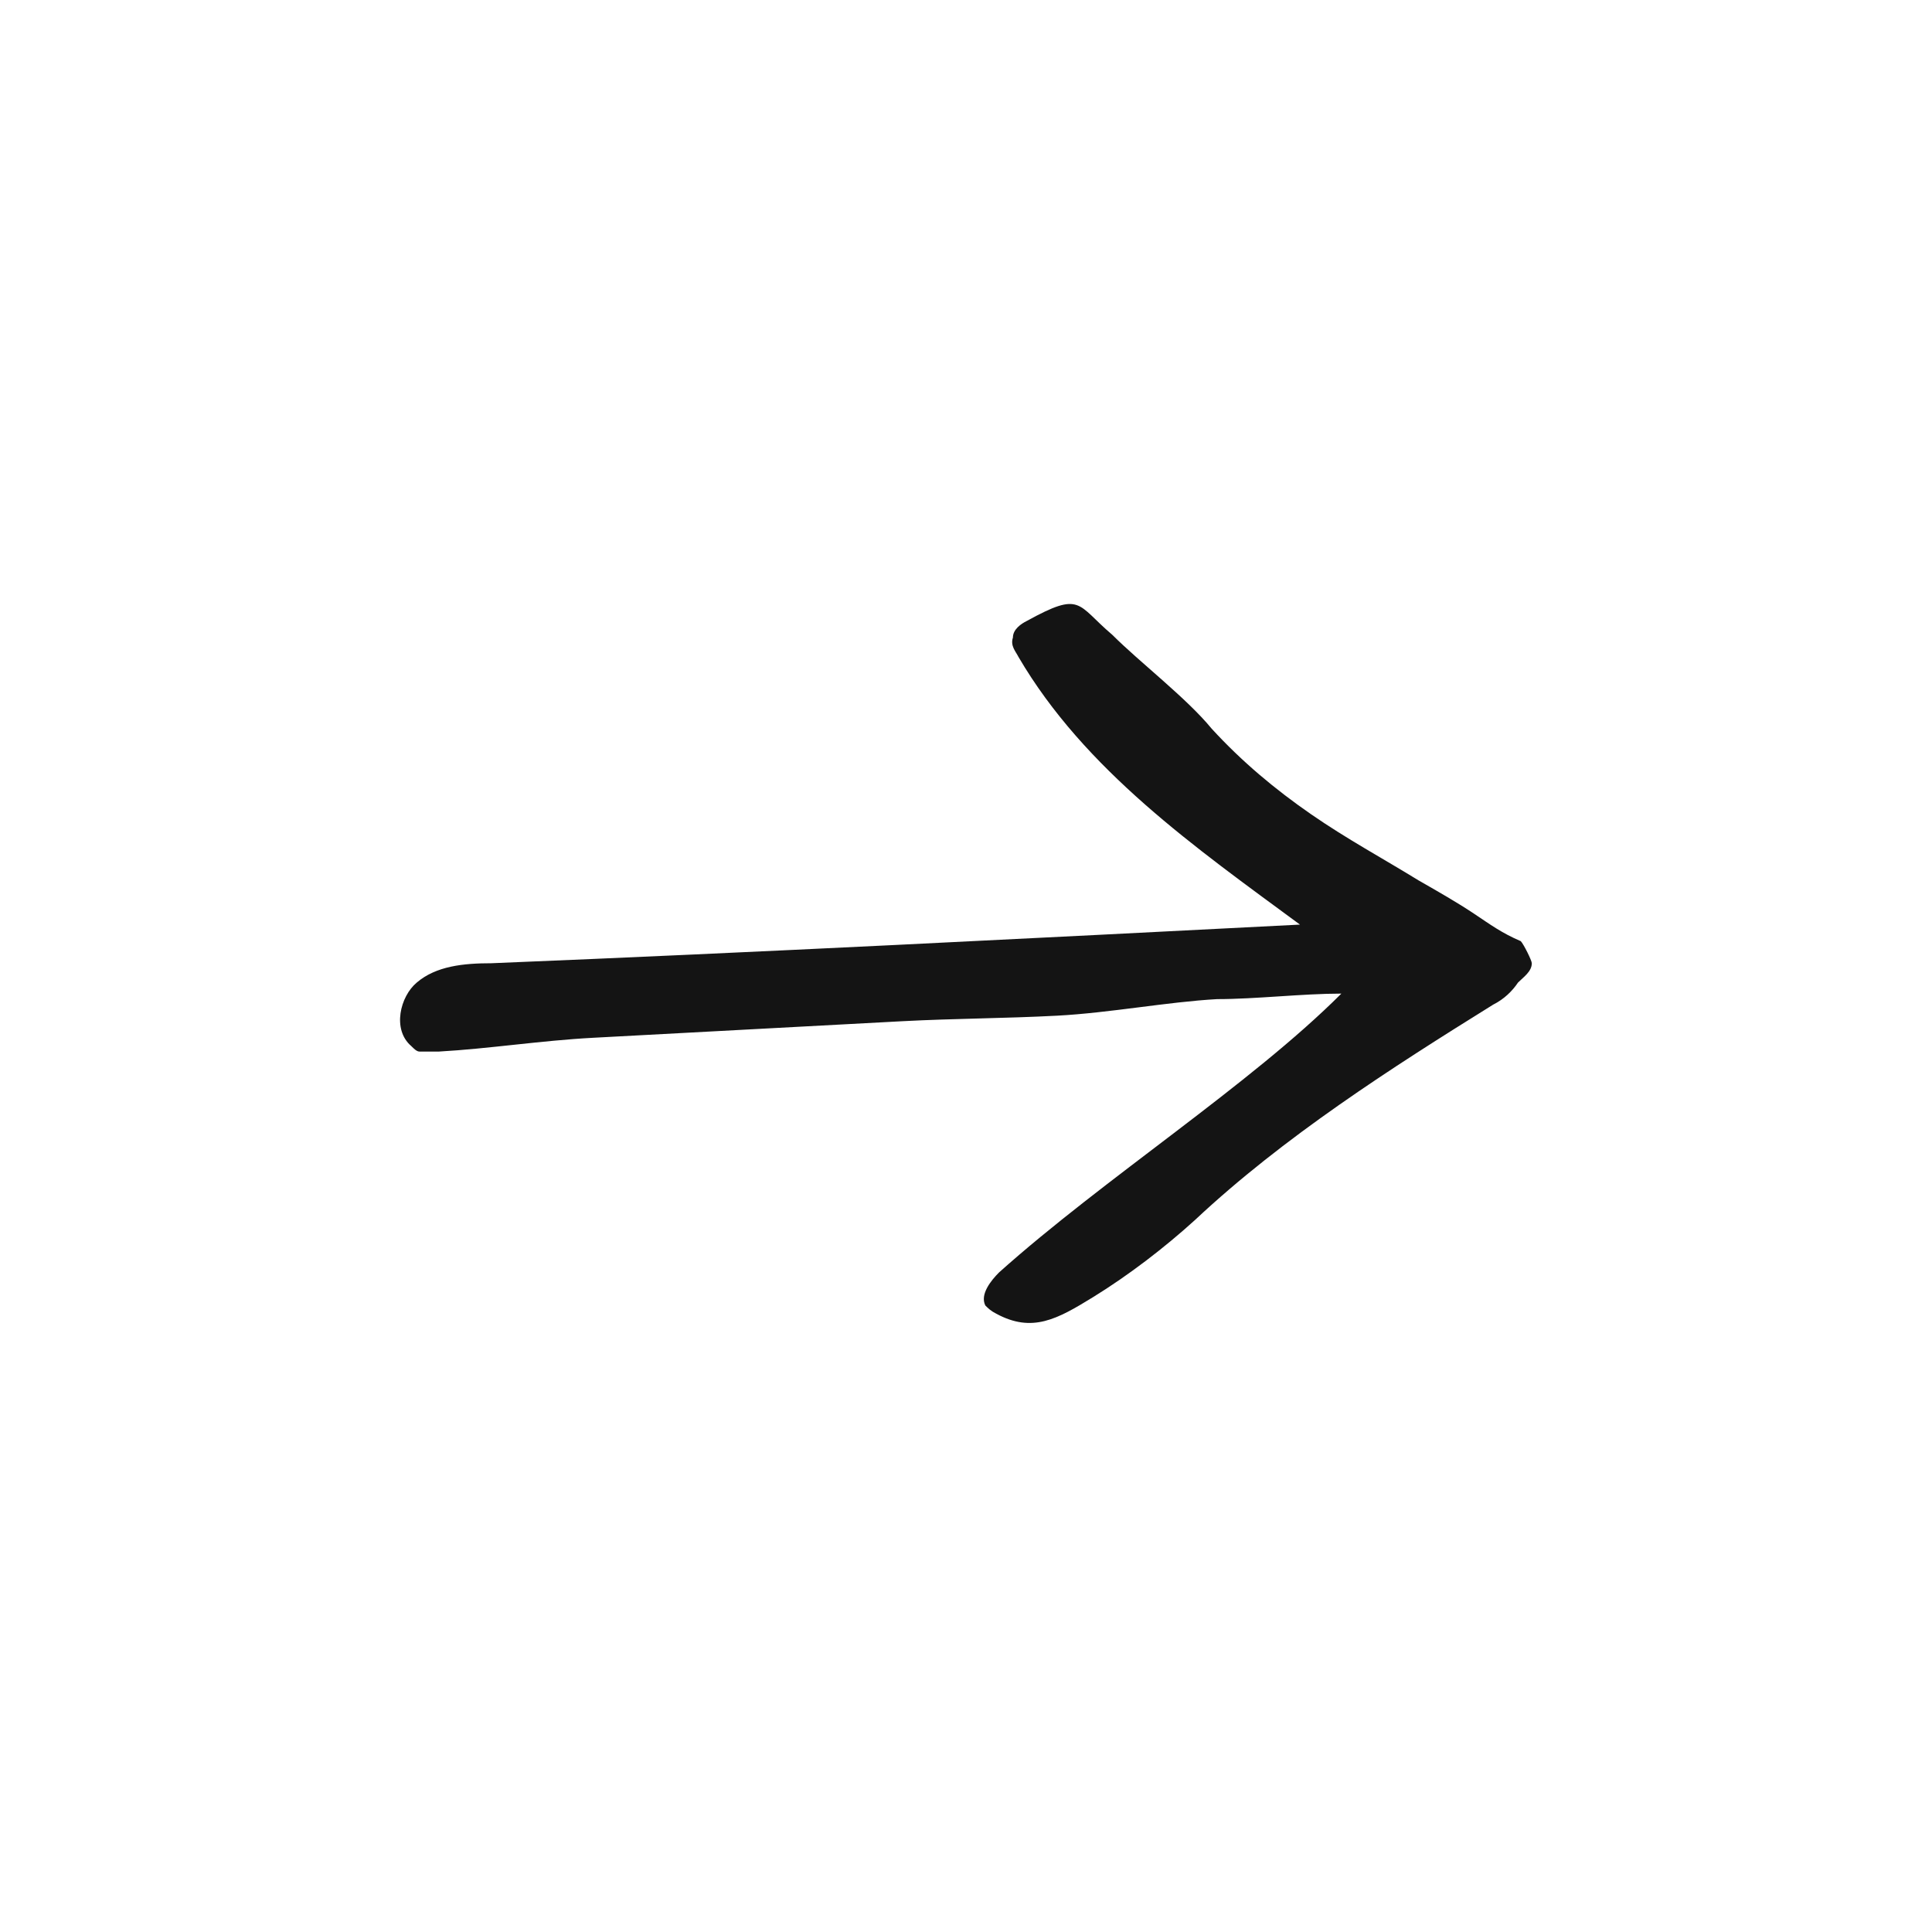 <?xml version="1.0" encoding="utf-8"?>
<!-- Generator: Adobe Illustrator 23.0.3, SVG Export Plug-In . SVG Version: 6.00 Build 0)  -->
<svg version="1.1" id="Layer_1" xmlns="http://www.w3.org/2000/svg" xmlns:xlink="http://www.w3.org/1999/xlink" x="0px" y="0px"
	 viewBox="0 0 70 70" style="enable-background:new 0 0 70 70;" xml:space="preserve">
<path style="fill:#141414;" d="M55.1,34.1c-0.7-0.3-1.1-0.6-1.7-1c-0.6-0.4-1.3-0.8-2-1.2c-1.3-0.8-2.6-1.5-3.9-2.4
	c-1.3-0.9-2.5-1.9-3.6-3.1c-0.9-1.1-2.6-2.4-3.6-3.4c-1.3-1.1-1.1-1.6-3.1-0.5c-0.2,0.1-0.5,0.3-0.5,0.6c-0.1,0.3,0.1,0.5,0.2,0.7
	c2.4,4.1,6.4,6.9,10.2,9.7c-9.8,0.5-19.5,1-29.3,1.4c-1,0-2,0.1-2.7,0.7c-0.6,0.5-0.9,1.7-0.2,2.3c0.1,0.1,0.2,0.2,0.3,0.2
	c0.2,0,0.4,0,0.7,0c1.8-0.1,3.7-0.4,5.6-0.5s3.7-0.2,5.6-0.3c1.9-0.1,3.7-0.2,5.6-0.3c1.9-0.1,3.7-0.1,5.6-0.2s4-0.5,5.8-0.6
	c1.4,0,3.1-0.2,4.5-0.2c-3.3,3.3-8.6,6.7-12.4,10.1c-0.3,0.3-0.7,0.8-0.5,1.2c0.1,0.1,0.2,0.2,0.4,0.3c1.3,0.7,2.2,0.2,3.5-0.6
	c1.3-0.8,2.6-1.8,3.7-2.8c3.2-3,7.1-5.5,10.8-7.8c0.4-0.2,0.7-0.5,0.9-0.8c0.2-0.2,0.5-0.4,0.5-0.7C55.5,34.8,55.2,34.2,55.1,34.1z"
	/>
</svg>
